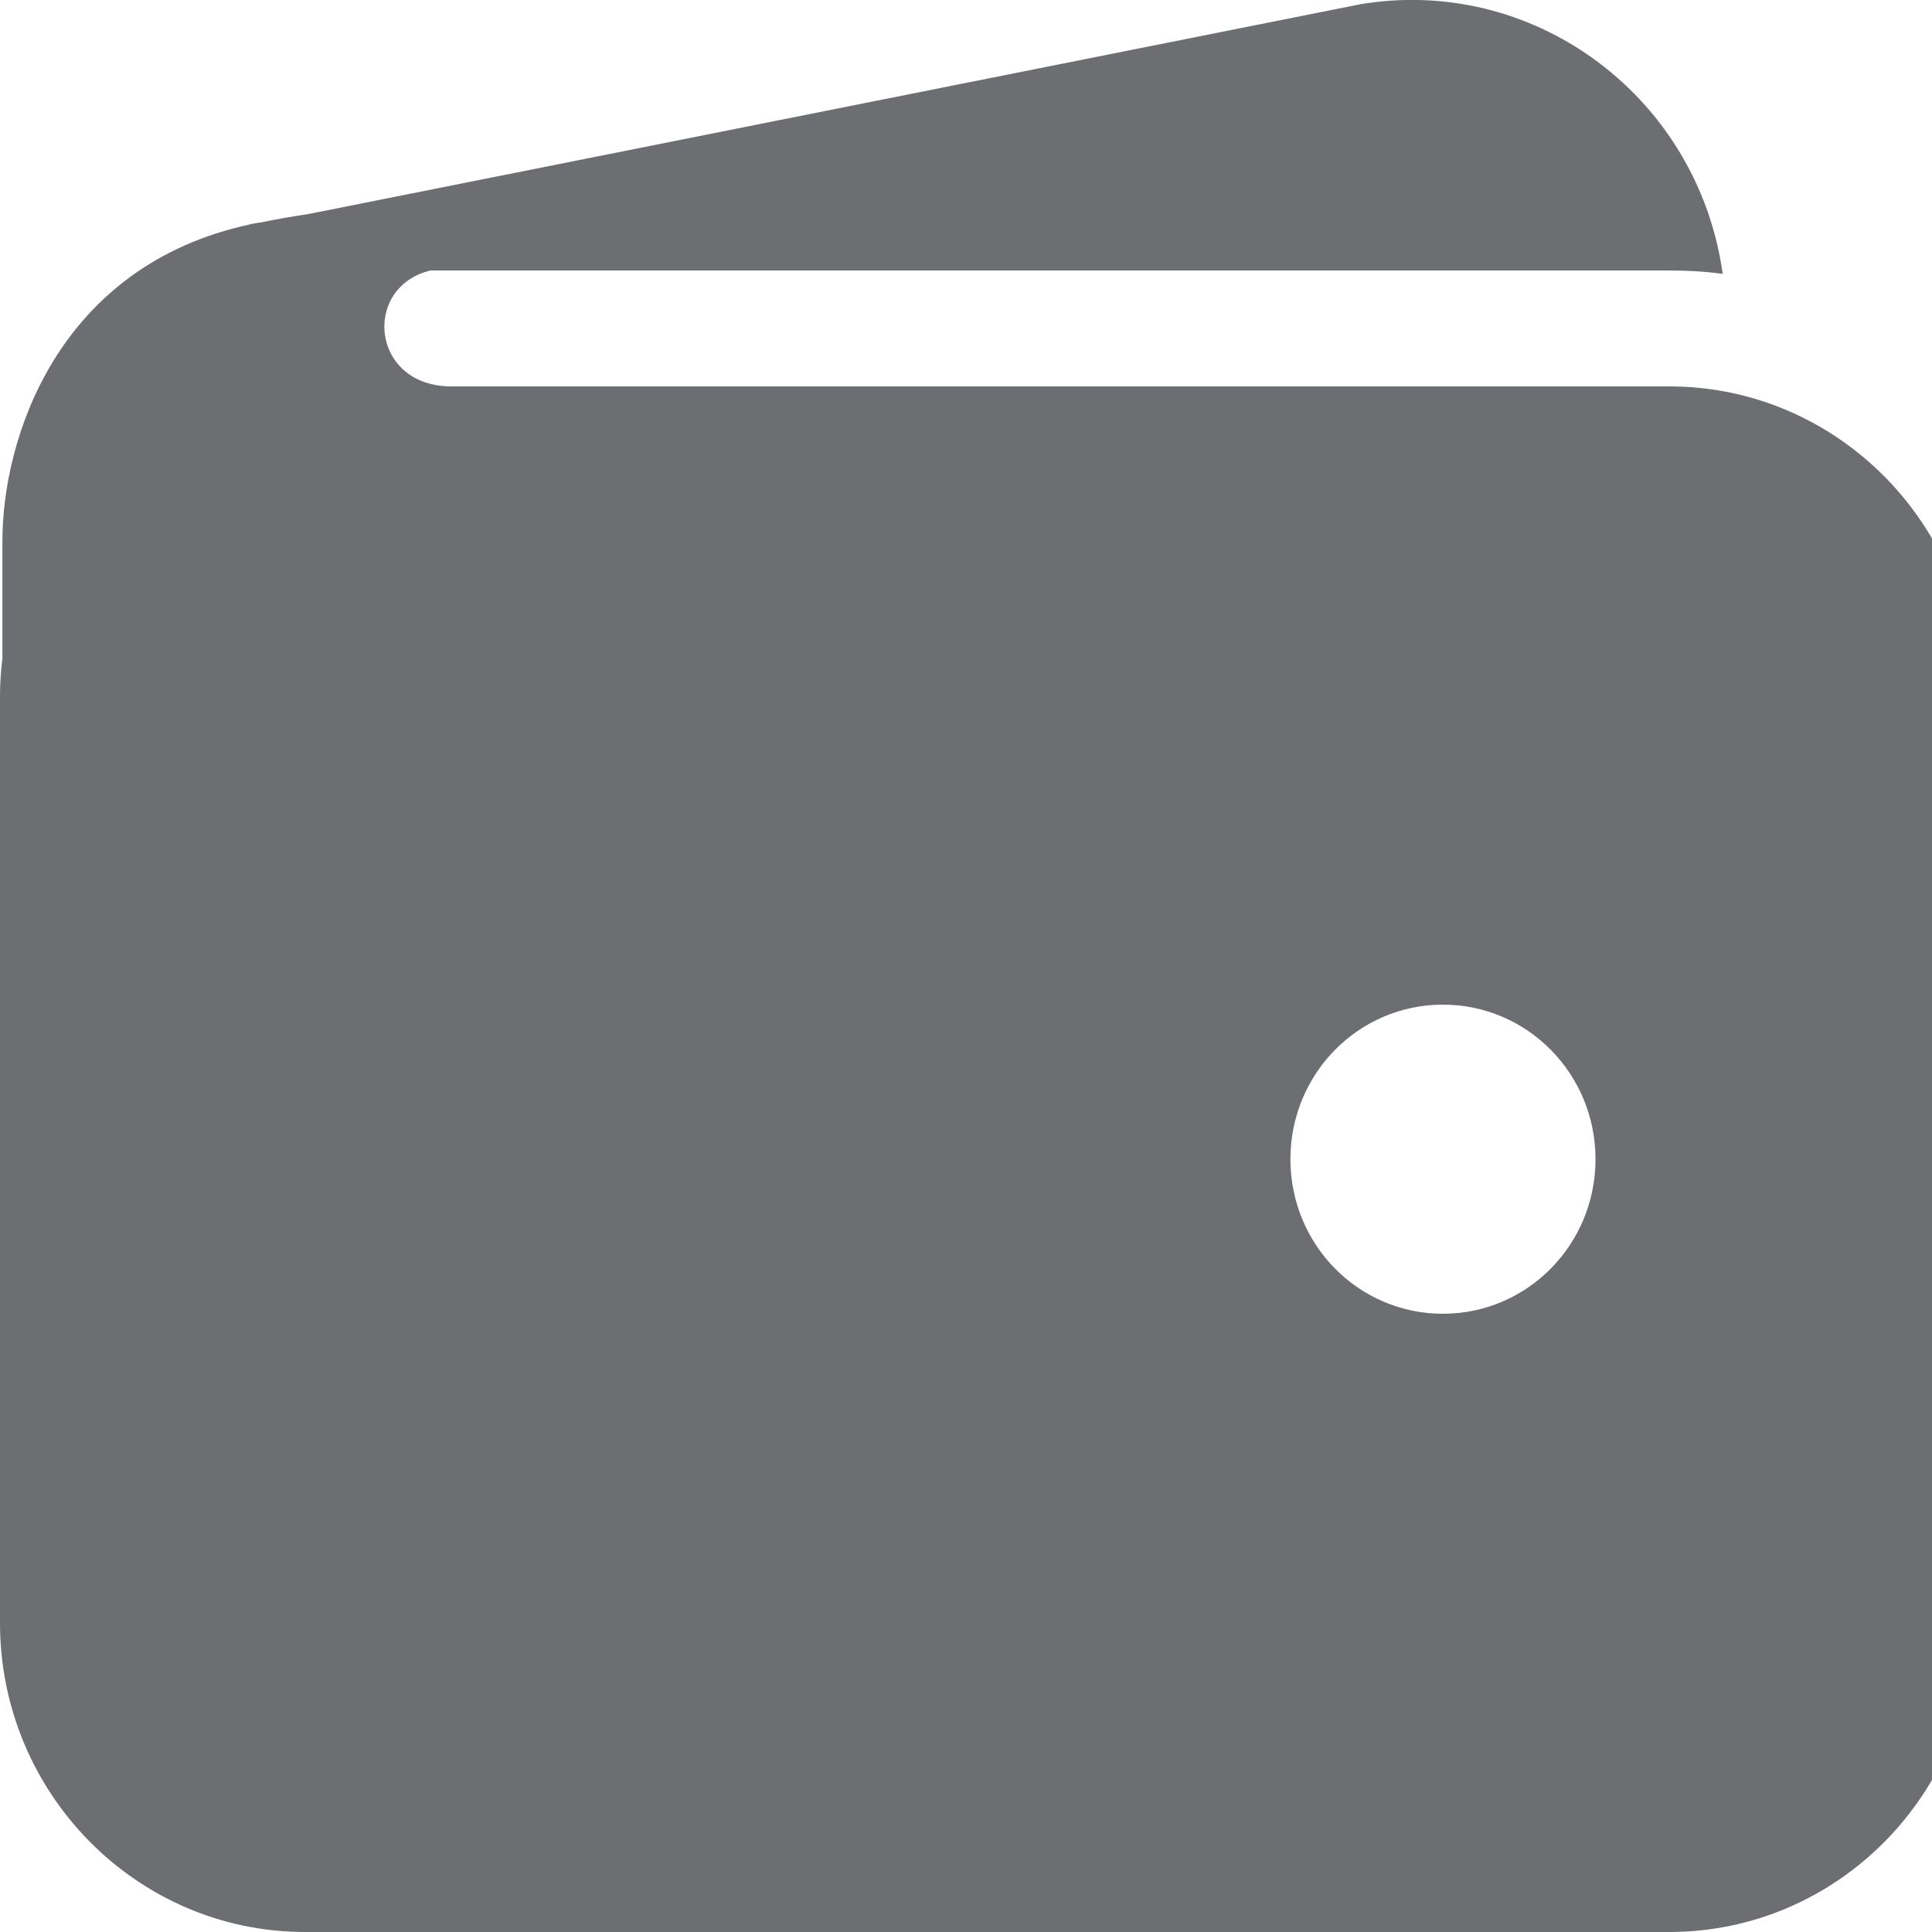 <svg width="12" height="12" viewBox="0 0 12 12" fill="none" xmlns="http://www.w3.org/2000/svg">
<g clip-path="url(#clip0_3802_28187)">
<path d="M10.368 2.4H2.804C2.301 2.4 2.248 1.782 2.674 1.68H10.368C10.478 1.68 10.591 1.686 10.7 1.701C10.549 0.617 9.557 -0.136 8.491 0.02C8.462 0.023 8.435 0.029 8.406 0.035L1.918 1.329C1.818 1.344 1.714 1.362 1.613 1.383H1.608C1.569 1.389 1.534 1.398 1.495 1.407C0.349 1.686 0.015 2.73 0.015 3.36V4.086C0.006 4.164 0 4.242 0 4.32V10.08C0 11.139 0.85 12 1.895 12H10.368C11.414 12 12.263 11.139 12.263 10.08V4.32C12.263 3.261 11.414 2.4 10.368 2.4ZM8.962 8.16C8.438 8.16 8.015 7.731 8.015 7.2C8.015 6.669 8.438 6.24 8.962 6.24C9.486 6.24 9.91 6.669 9.91 7.2C9.91 7.731 9.486 8.16 8.962 8.16Z" fill="#6D6E71"/>
</g>
<defs>
<clipPath id="clip0_3802_28187">
<rect width="12" height="12" fill="white"/>
</clipPath>
</defs>
</svg>
